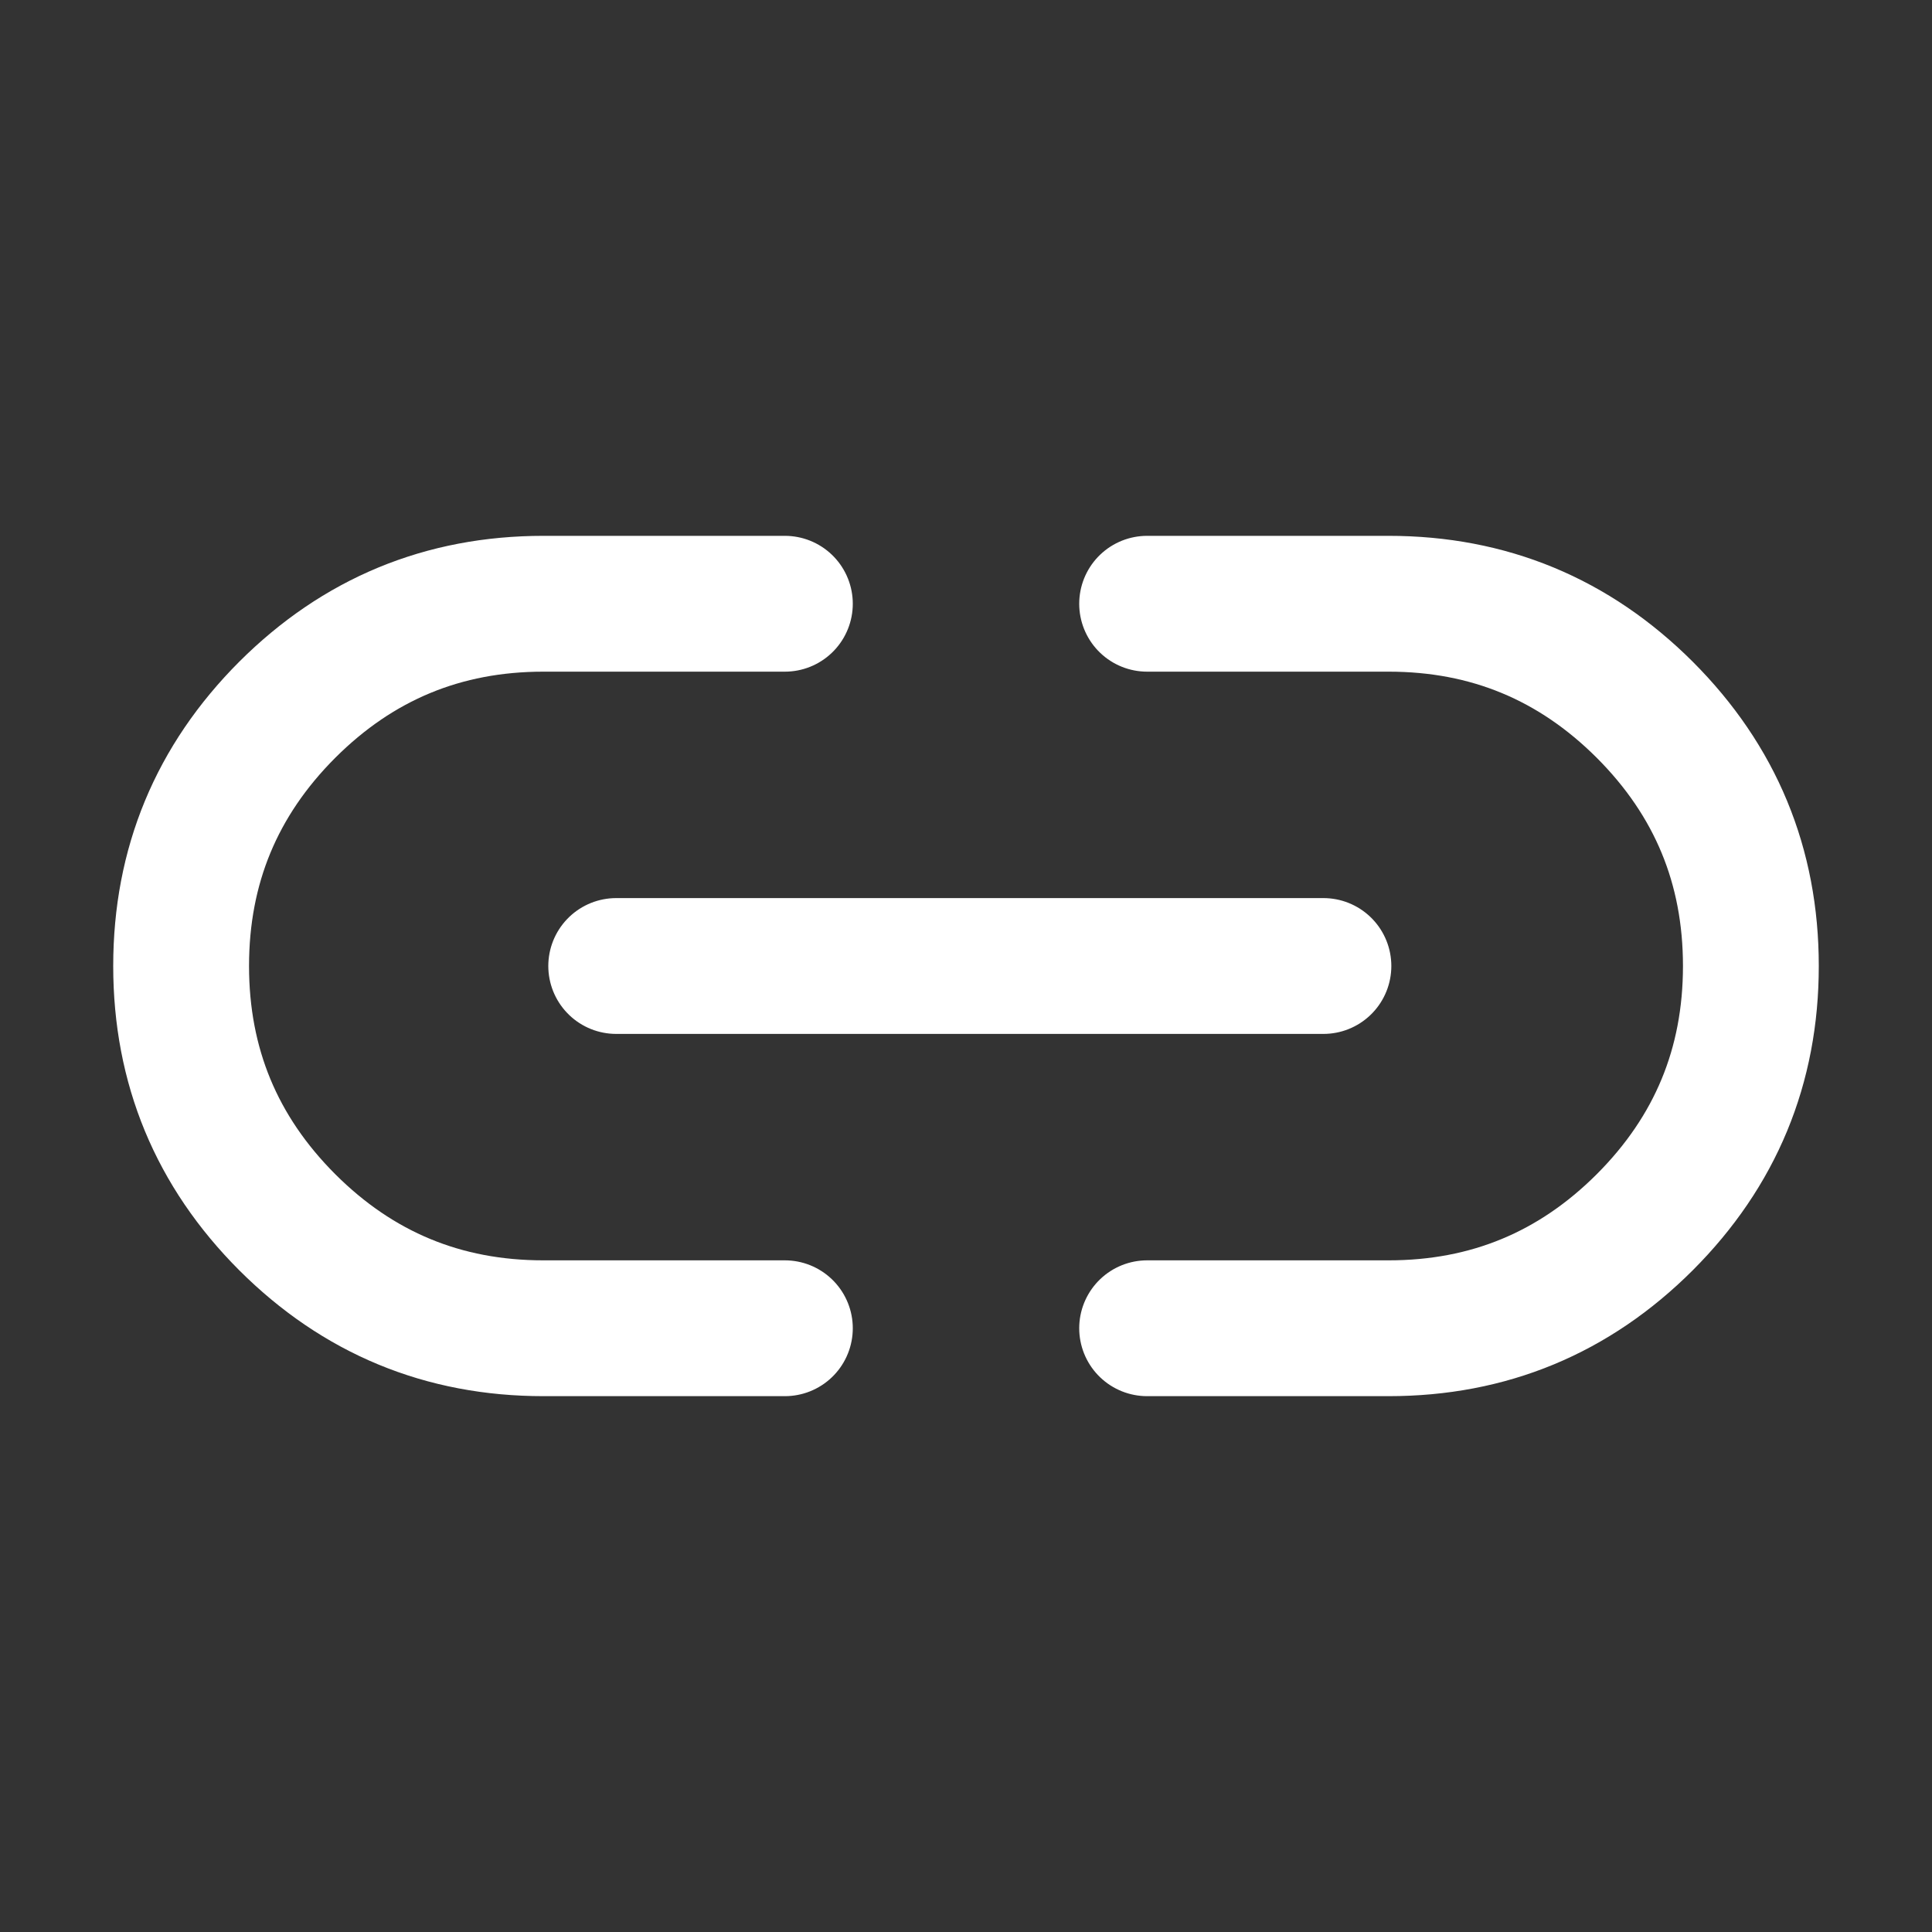 <svg width="20" height="20" viewBox="0 0 20 20" fill="none" xmlns="http://www.w3.org/2000/svg">
<rect x="0" y="0" width="20" height="20" fill="#333333" stroke="none"/>
<path d="M8.125 13.75H5.625C4.589 13.75 3.706 13.384 2.973 12.652C2.241 11.919 1.875 11.036 1.875 10C1.875 8.964 2.241 8.081 2.973 7.348C3.706 6.616 4.589 6.25 5.625 6.25H8.125M11.875 6.25H14.375C15.411 6.25 16.294 6.616 17.027 7.348C17.759 8.081 18.125 8.964 18.125 10C18.125 11.036 17.759 11.919 17.027 12.652C16.294 13.384 15.411 13.75 14.375 13.75H11.875M6.379 10H13.7" stroke="white" stroke-width="1.406" stroke-linecap="round" stroke-linejoin="round"/>
</svg>
